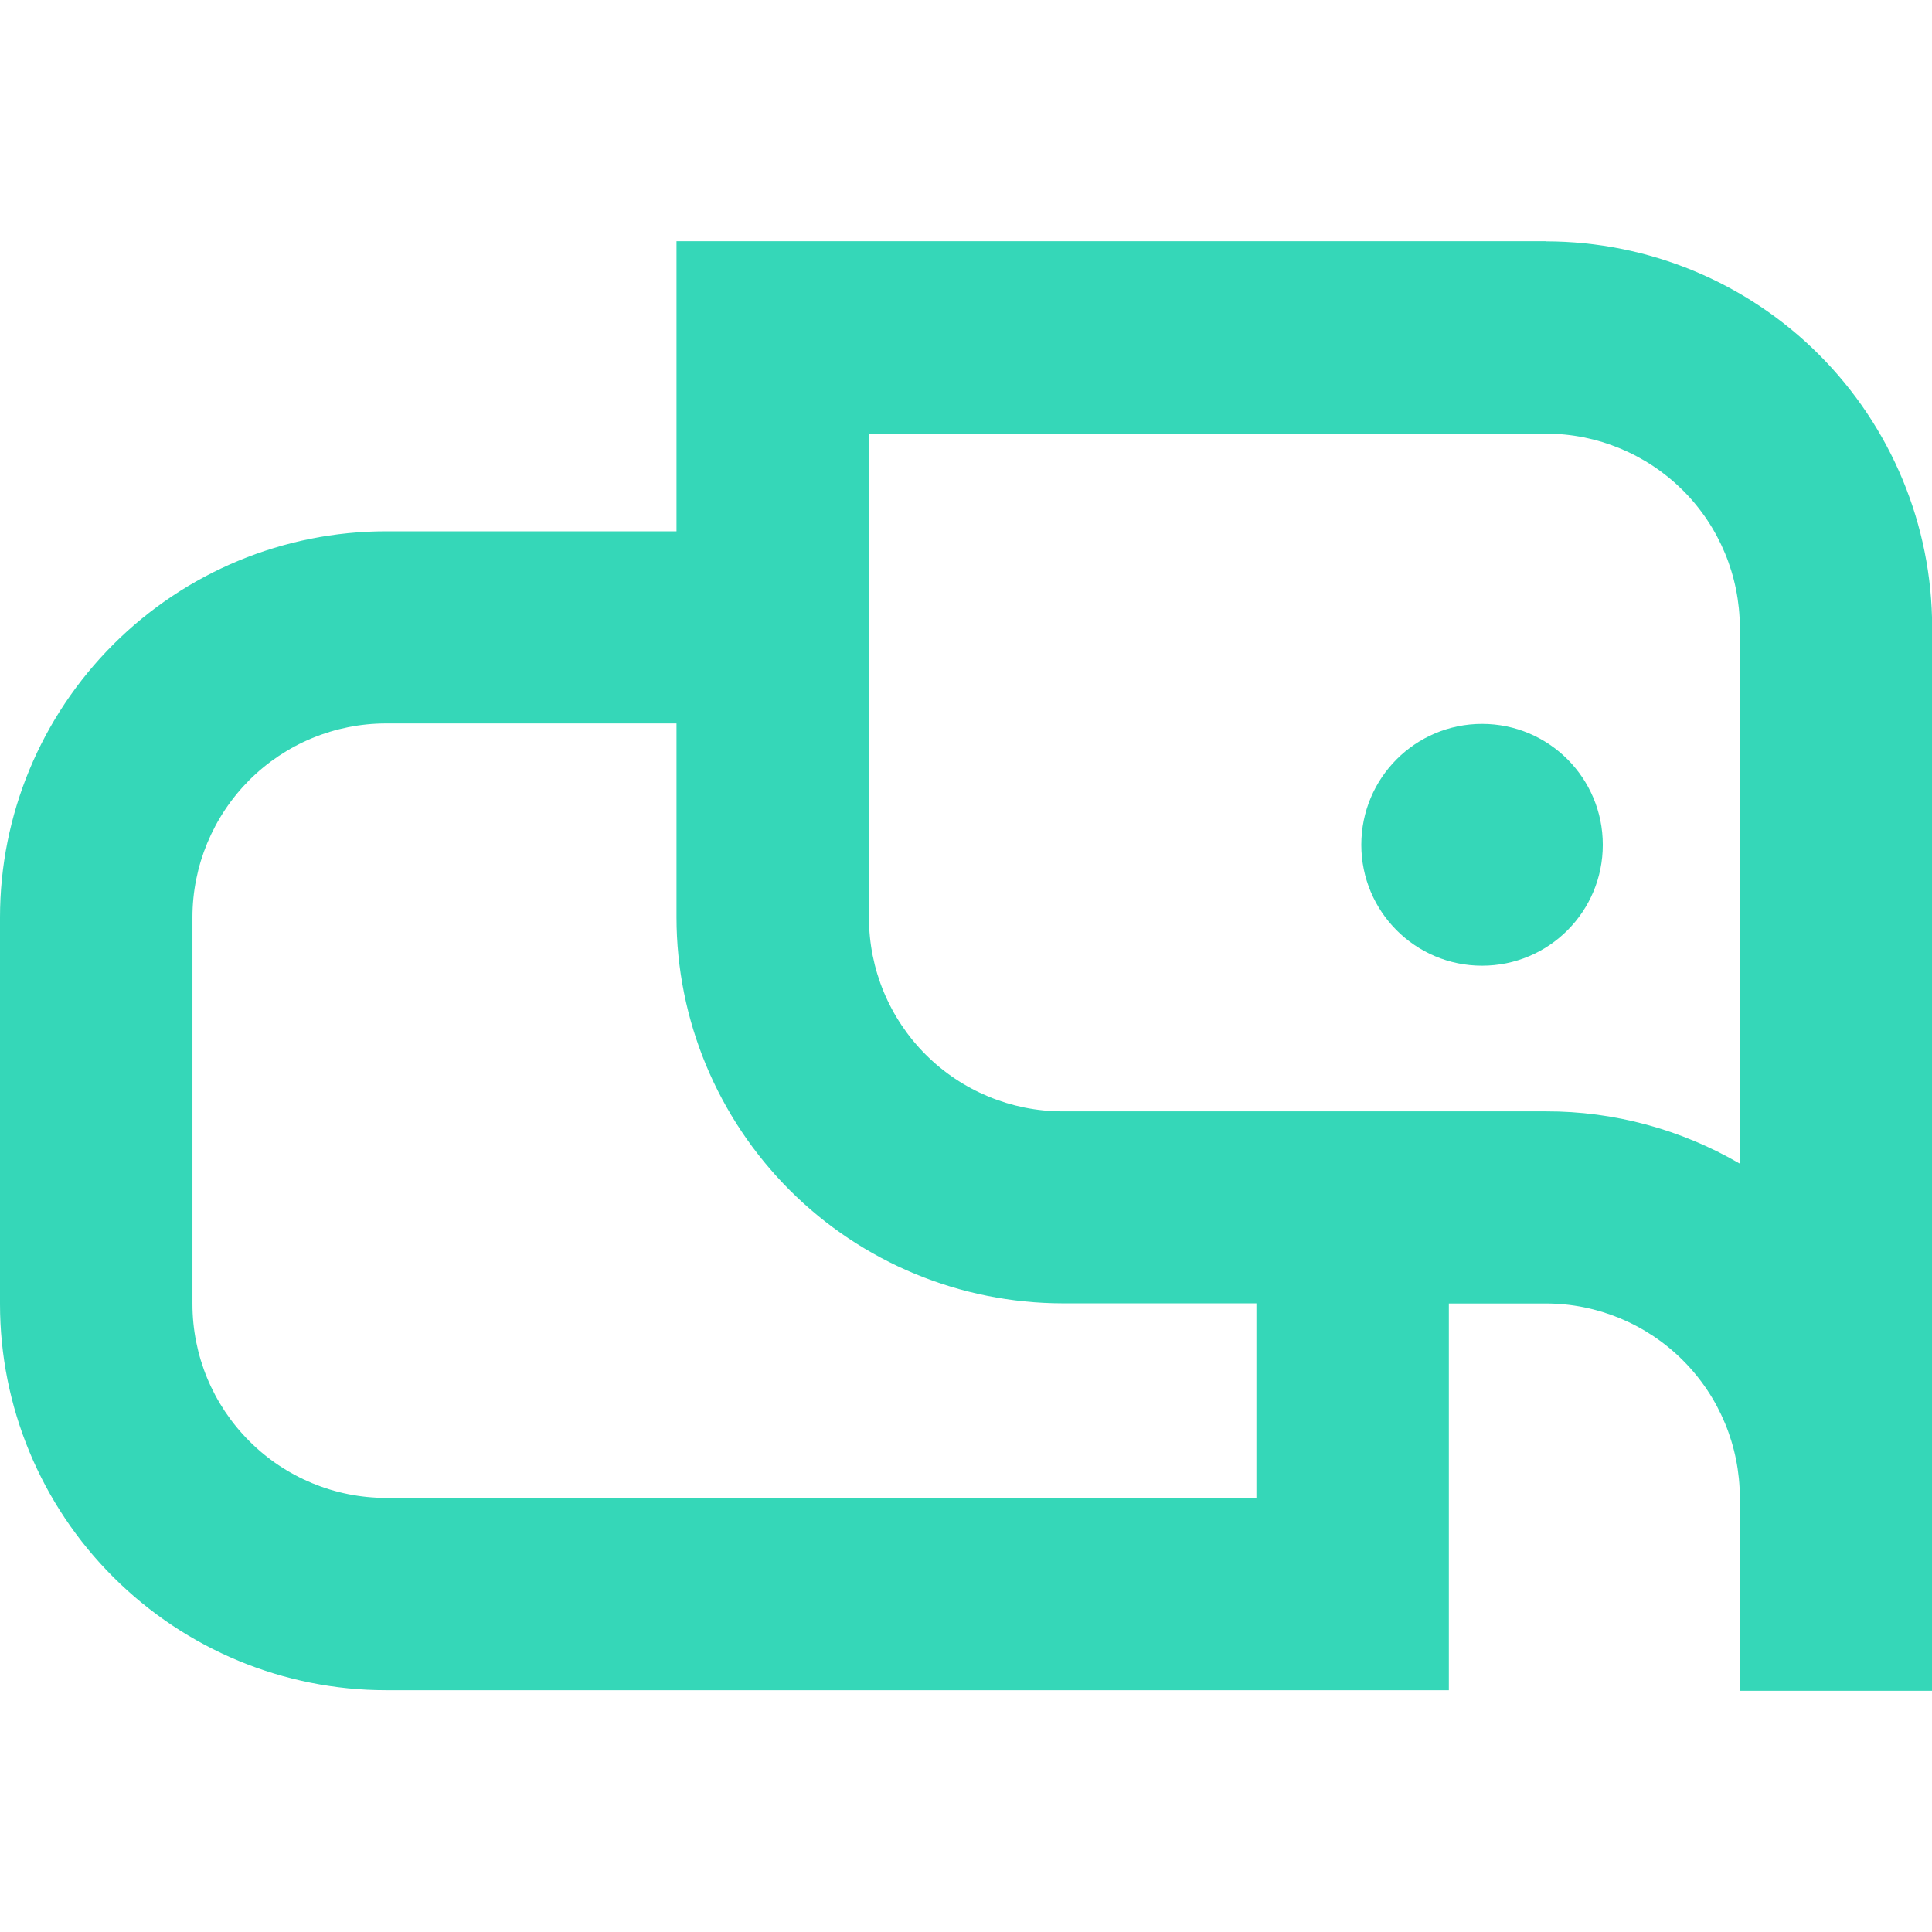<svg xmlns="http://www.w3.org/2000/svg" width="128" height="128">
  <path d="M102.42,15.98h-57.6v19.22h-19.24c-6.78,0-13.28,2.7-18.08,7.5C2.7,47.5,0,54,0,60.78v25.62c0,6.78,2.7,13.29,7.5,18.08,4.8,4.8,11.3,7.5,18.08,7.5h70.41v-25.62h6.43c3.4,0,6.67,1.36,9.08,3.77,2.41,2.41,3.76,5.67,3.77,9.08v12.81h12.74V41.57c0-6.78-2.71-13.29-7.5-18.08-4.8-4.8-11.3-7.49-18.08-7.5ZM83.24,99.24H25.58c-3.4,0-6.67-1.36-9.07-3.77-2.41-2.41-3.76-5.67-3.76-9.08v-25.62c0-3.4,1.36-6.67,3.76-9.08,2.41-2.41,5.67-3.76,9.07-3.76h19.24v12.84c0,6.78,2.71,13.29,7.5,18.08,4.8,4.8,11.3,7.49,18.08,7.5h12.84v12.88ZM115.26,77.09c-3.9-2.27-8.33-3.47-12.84-3.46h-32.02c-3.4,0-6.67-1.36-9.07-3.76-2.41-2.41-3.76-5.67-3.76-9.07V28.73h44.85c3.4,0,6.67,1.36,9.08,3.76,2.41,2.41,3.76,5.67,3.77,9.08v35.52Z" fill="#35d7b8" stroke-width="0"/>
  <path d="M98.19,63.98c4.42,0,8-3.58,8-8.01s-3.58-8.01-8-8.01-8,3.58-8,8.01,3.58,8.01,8,8.01Z" fill="#35d7b8" stroke-width="0"/>
</svg>